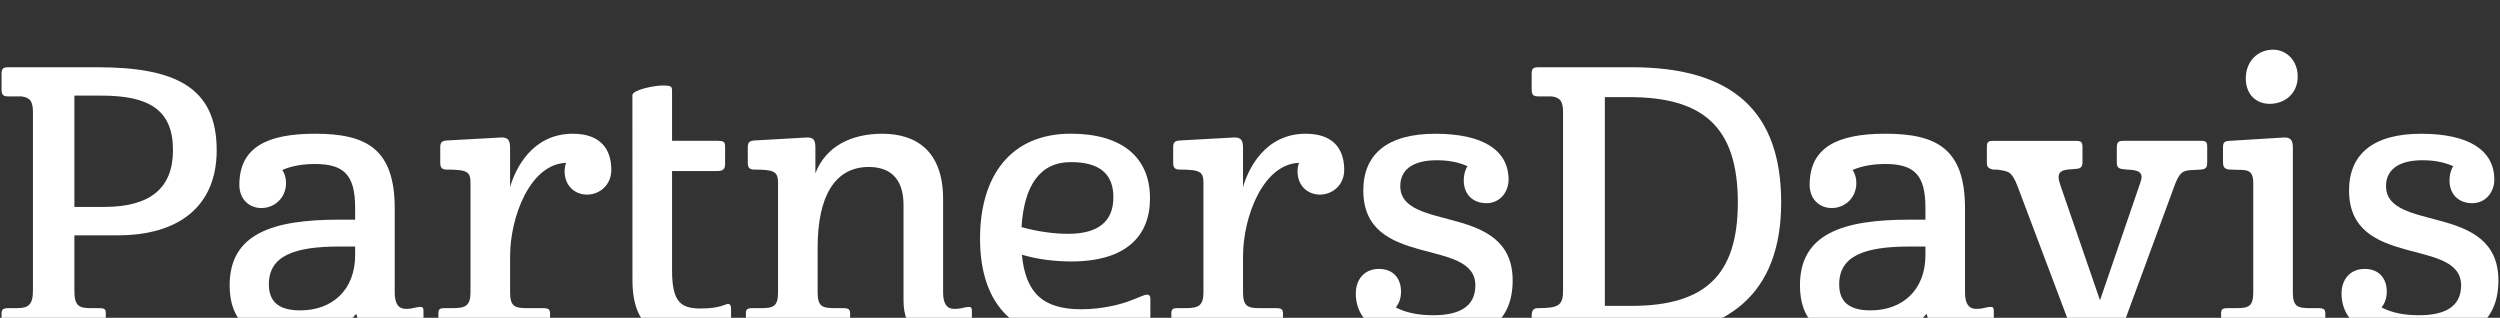 <?xml version="1.0" encoding="utf-8"?>
<!-- Generator: Adobe Illustrator 15.1.0, SVG Export Plug-In . SVG Version: 6.00 Build 0)  -->
<!DOCTYPE svg PUBLIC "-//W3C//DTD SVG 1.1//EN" "http://www.w3.org/Graphics/SVG/1.1/DTD/svg11.dtd">
<svg version="1.1" id="Layer_1" xmlns="http://www.w3.org/2000/svg" xmlns:xlink="http://www.w3.org/1999/xlink" x="0px" y="0px"
	 width="375px" height="47.667px" viewBox="0 0 375 47.667" enable-background="new 0 0 375 47.667" xml:space="preserve">
<rect x="0" y="0" width="375" height="47.667" fill="#333333" stroke="none"/>
<g>
	<path fill="#FFFFFF" d="M11.158,35.296v8.291c0,2.297,0.672,2.633,2.465,2.633h1.233c0.896,0,1.009,0.167,1.009,0.841v2.465
		c0,0.729-0.168,1.011-1.009,1.011H1.299c-0.784,0-1.064-0.226-1.064-1.011v-2.465c0-0.615,0.167-0.841,1.064-0.841h1.233
		c1.737,0,2.409-0.504,2.409-2.633V16.81c0-1.624-0.449-2.186-1.737-2.353H1.187c-0.728,0-0.953-0.281-0.953-1.009v-2.353
		c0-0.841,0.225-1.009,1.12-1.009h13.222c11.765,0,17.927,3.025,17.927,12.438c0,8.627-5.938,12.772-14.79,12.772H11.158
		L11.158,35.296z M15.64,31.039c7.003,0,10.309-2.913,10.309-8.515c0-5.996-3.529-8.181-10.701-8.181h-4.089v16.695H15.64z"/>
	<path fill="#FFFFFF" d="M47.276,20.059c7.73,0,11.932,2.297,11.932,11.204v12.604c0,1.684,0.56,2.468,1.681,2.468
		c1.009,0,1.288-0.226,1.904-0.28c0.504-0.057,0.728,0,0.728,0.561v2.521c0,0.504-0.168,0.952-0.784,1.179
		c-0.896,0.336-1.737,0.504-3.92,0.504c-2.186,0-4.651-0.729-5.379-3.754c-1.904,2.239-5.154,3.81-9.749,3.81
		c-6.163,0-9.243-2.688-9.243-8.067c0-7.729,6.386-9.859,16.415-9.859h2.409v-1.793c0-4.932-1.681-6.557-6.05-6.557
		c-1.738,0-3.474,0.281-4.874,0.896c0.337,0.502,0.56,1.177,0.56,1.961c0,2.24-1.737,3.75-3.698,3.75
		c-1.848,0-3.305-1.342-3.305-3.471C35.903,22.131,39.993,20.059,47.276,20.059z M45.035,46.557c4.762,0,8.236-3.023,8.236-8.289
		v-1.287h-2.409c-6.723,0-10.533,1.401-10.533,5.656C40.329,45.044,41.562,46.557,45.035,46.557z"/>
	<path fill="#FFFFFF" d="M66.989,25.438c-0.728,0-0.952-0.336-0.952-1.01v-2.296c0-0.784,0.224-1.009,1.064-1.064l8.123-0.449
		c1.009,0,1.289,0.449,1.289,1.569v5.883c0.784-2.746,3.305-8.01,9.413-8.01c4.09,0,5.771,2.241,5.771,5.432
		c0,2.24-1.737,3.697-3.642,3.697c-1.848,0-3.36-1.345-3.36-3.474c0-0.448,0.056-0.897,0.223-1.289
		c-5.378,0.168-8.403,8.067-8.403,14.007v5.377c0,2.073,0.616,2.409,2.465,2.409h2.465c0.896,0,1.063,0.226,1.063,0.841v2.521
		c0,0.729-0.225,0.953-1.063,0.953h-14.68c-0.784,0-1.008-0.225-1.008-1.01v-2.465c0-0.673,0.168-0.842,1.008-0.842h1.29
		c1.848,0,2.521-0.449,2.521-2.408V27.454C70.575,25.772,70.128,25.438,66.989,25.438z"/>
	<path fill="#FFFFFF" d="M94.861,14.273c0-0.782,3.257-1.443,4.434-1.443c1.457,0,1.512,0.111,1.512,0.896v7.394h6.724
		c0.952,0,1.232,0.112,1.232,0.842v2.688c0,0.672-0.28,1.008-1.176,1.008h-6.779v14.959c0,4.931,1.513,5.658,4.371,5.658
		c1.624,0,2.745-0.226,3.584-0.562c0.617-0.28,0.896-0.11,0.896,0.671v2.467c0,0.672-0.224,1.008-0.896,1.286
		c-1.455,0.562-3.528,0.729-5.098,0.729c-4.761,0-8.795-1.567-8.795-8.795L94.861,14.273z"/>
	<path fill="#FFFFFF" d="M113.12,25.438c-0.728,0-0.953-0.336-0.953-1.01v-2.296c0-0.784,0.225-1.009,1.064-1.064l7.844-0.449
		c1.008,0,1.233,0.449,1.233,1.569V26c1.568-4.091,5.434-5.938,10.028-5.938c5.266,0,9.131,2.748,9.131,9.802v14.007
		c0,1.682,0.56,2.466,1.681,2.466c1.063,0,1.344-0.227,1.961-0.279c0.449-0.058,0.671,0,0.671,0.561v2.521
		c0,0.505-0.167,0.952-0.784,1.177c-0.895,0.336-1.737,0.504-3.921,0.504c-2.521,0-5.546-1.008-5.546-5.715V30.758
		c0-3.361-1.456-5.713-5.209-5.713c-5.099,0-7.676,4.426-7.676,12.043v6.725c0,2.073,0.616,2.407,2.465,2.407h1.344
		c0.896,0,1.064,0.228,1.064,0.843v2.465c0,0.785-0.28,1.011-1.064,1.011h-13.558c-0.784,0-1.009-0.226-1.009-1.011v-2.465
		c0-0.615,0.112-0.843,1.009-0.843h1.345c1.848,0,2.465-0.334,2.465-2.407V27.121C116.594,25.716,116.034,25.438,113.12,25.438z"/>
	<path fill="#FFFFFF" d="M172.5,29.75c0,5.658-3.585,9.468-11.821,9.468c-2.521,0-5.099-0.335-7.396-1.009
		c0.56,5.824,3.249,8.179,8.907,8.179c3.249,0,6.107-0.782,7.508-1.344c1.233-0.451,1.906-0.845,2.354-0.845
		c0.392,0,0.504,0.226,0.504,0.673v2.633c0,0.671-0.168,1.009-1.121,1.511c-1.849,0.953-5.772,1.905-9.75,1.905
		c-10.365,0-14.678-6.104-14.678-15.127c0-9.411,4.595-15.74,13.614-15.74C168.297,20.059,172.5,23.587,172.5,29.75z
		 M153.227,34.063c2.353,0.672,4.931,1.01,7.004,1.01c4.424,0,6.777-1.795,6.777-5.489c0-3.644-2.24-5.269-6.386-5.269
		C155.971,24.317,153.62,27.844,153.227,34.063z"/>
	<path fill="#FFFFFF" d="M176.929,25.438c-0.729,0-0.953-0.336-0.953-1.01v-2.296c0-0.784,0.224-1.009,1.063-1.064l8.123-0.449
		c1.01,0,1.29,0.449,1.29,1.569v5.883c0.784-2.746,3.305-8.01,9.409-8.01c4.093,0,5.771,2.241,5.771,5.432
		c0,2.24-1.735,3.697-3.642,3.697c-1.85,0-3.358-1.345-3.358-3.474c0-0.448,0.058-0.897,0.228-1.289
		c-5.379,0.168-8.404,8.067-8.404,14.007v5.377c0,2.073,0.616,2.409,2.465,2.409h2.466c0.896,0,1.062,0.226,1.062,0.841v2.521
		c0,0.729-0.225,0.953-1.062,0.953h-14.679c-0.784,0-1.008-0.225-1.008-1.01v-2.465c0-0.673,0.167-0.842,1.008-0.842h1.288
		c1.849,0,2.522-0.449,2.522-2.408V27.454C180.515,25.772,180.067,25.438,176.929,25.438z"/>
	<path fill="#FFFFFF" d="M222.979,30.479c-2.017,0-3.416-1.289-3.416-3.418c0-0.785,0.166-1.514,0.562-2.129
		c-1.233-0.56-2.746-0.896-4.595-0.896c-3.867,0-5.489,1.624-5.489,3.864c0,7.059,16.858,2.354,16.858,14.174
		c0,6.162-4.032,9.188-11.819,9.188c-6.836,0-11.709-2.354-11.709-7.227c0-2.131,1.289-3.698,3.474-3.698
		c2.131,0,3.307,1.399,3.307,3.417c0,0.954-0.279,1.736-0.782,2.354c1.569,0.842,3.528,1.176,5.604,1.176
		c3.918,0,6.33-1.286,6.33-4.479c0-7.28-16.808-2.403-16.808-14.229c0-5.432,3.584-8.513,10.812-8.513
		c7.227,0,10.978,2.521,10.978,6.89C226.284,28.797,224.995,30.479,222.979,30.479z"/>
	<path fill="#FFFFFF" d="M244.711,50.536h-13.895c-0.729,0-1.065-0.17-1.065-1.01v-2.187c0-0.843,0.337-1.12,0.954-1.12
		c3.08,0,3.754-0.395,3.754-2.633V16.81c0-1.624-0.449-2.186-1.736-2.353h-2.018c-0.729,0-0.954-0.281-0.954-1.009v-2.353
		c0-0.841,0.226-1.009,1.12-1.009h13.895c15.295,0,22.41,6.779,22.41,20.278C267.176,44.037,259.275,50.536,244.711,50.536z
		 M240.732,45.884h3.922c11.035,0,16.021-4.536,16.021-15.519c0-11.486-5.379-15.798-16.303-15.798h-3.644v31.317H240.732z"/>
	<path fill="#FFFFFF" d="M282.82,20.059c7.731,0,11.933,2.297,11.933,11.204v12.604c0,1.684,0.562,2.468,1.683,2.468
		c1.008,0,1.289-0.226,1.905-0.28c0.503-0.057,0.729,0,0.729,0.561v2.521c0,0.504-0.17,0.952-0.785,1.179
		c-0.896,0.336-1.74,0.504-3.924,0.504c-2.185,0-4.647-0.729-5.375-3.754c-1.905,2.239-5.156,3.81-9.75,3.81
		c-6.166,0-9.243-2.688-9.243-8.067c0-7.729,6.387-9.859,16.416-9.859h2.407v-1.793c0-4.932-1.68-6.557-6.049-6.557
		c-1.74,0-3.476,0.281-4.875,0.896c0.338,0.502,0.561,1.177,0.561,1.961c0,2.24-1.736,3.75-3.698,3.75
		c-1.849,0-3.306-1.342-3.306-3.471C271.448,22.131,275.539,20.059,282.82,20.059z M280.581,46.557c4.762,0,8.235-3.023,8.235-8.289
		v-1.287h-2.405c-6.724,0-10.532,1.401-10.532,5.656C275.876,45.044,277.107,46.557,280.581,46.557z"/>
	<path fill="#FFFFFF" d="M315,45.044l6.049-17.646c0.562-1.514-0.164-1.906-2.015-1.961l-0.503-0.059
		c-0.785-0.057-1.009-0.336-1.009-0.953V22.13c0-0.841,0.278-1.009,1.009-1.009h11.595c0.785,0,0.954,0.168,0.954,0.896v2.297
		c0,0.729-0.113,1.063-0.954,1.121l-0.951,0.057c-1.457,0.056-2.131,0.056-2.914,2.13l-8.29,22.521
		c-0.278,0.672-0.394,0.842-1.345,0.842h-4.479c-0.673,0-0.896-0.17-1.119-0.785l-8.407-22.295
		c-0.895-2.239-1.285-2.186-3.021-2.465h-0.619c-0.785-0.168-0.953-0.449-0.953-1.062v-2.354c0-0.728,0.226-0.896,0.953-0.896
		h12.438c0.783,0,0.952,0.226,0.952,0.953v2.295c0,0.562-0.227,0.953-1.012,0.953l-0.558,0.056c-1.85,0.057-2.41,0.561-1.739,2.408
		L315,45.044z"/>
	<path fill="#FFFFFF" d="M346.391,46.22h1.345c0.896,0,1.062,0.226,1.062,0.841v2.465c0,0.785-0.281,1.011-1.062,1.011h-13.56
		c-0.783,0-1.01-0.226-1.01-1.011v-2.465c0-0.615,0.11-0.841,1.01-0.841h1.347c1.848,0,2.466-0.336,2.466-2.409V27.51
		c0-1.457-0.394-1.963-1.625-2.018l-1.905-0.057c-0.896-0.058-1.009-0.504-1.009-1.177v-2.071c0-0.896,0.226-1.01,1.009-1.062
		l8.179-0.504c1.01,0,1.291,0.449,1.291,1.568v21.623C343.926,45.884,344.54,46.22,346.391,46.22z M340.957,7.453
		c2.015,0,3.7,1.624,3.7,4.034c0,2.576-1.966,4.09-4.203,4.09c-2.016,0-3.585-1.401-3.585-3.811
		C336.866,9.19,338.66,7.453,340.957,7.453z"/>
	<path fill="#FFFFFF" d="M370.844,30.479c-2.017,0-3.419-1.289-3.419-3.418c0-0.785,0.169-1.514,0.562-2.129
		c-1.235-0.56-2.75-0.896-4.598-0.896c-3.864,0-5.486,1.624-5.486,3.864c0,7.059,16.858,2.354,16.858,14.174
		c0,6.162-4.033,9.188-11.822,9.188c-6.832,0-11.708-2.354-11.708-7.227c0-2.131,1.29-3.698,3.477-3.698
		c2.129,0,3.307,1.399,3.307,3.417c0,0.954-0.279,1.736-0.786,2.354c1.571,0.842,3.53,1.176,5.604,1.176
		c3.921,0,6.333-1.286,6.333-4.479c0-7.28-16.809-2.403-16.809-14.229c0-5.432,3.586-8.513,10.812-8.513
		c7.229,0,10.979,2.521,10.979,6.89C374.146,28.797,372.86,30.479,370.844,30.479z"/>
</g>
</svg>
